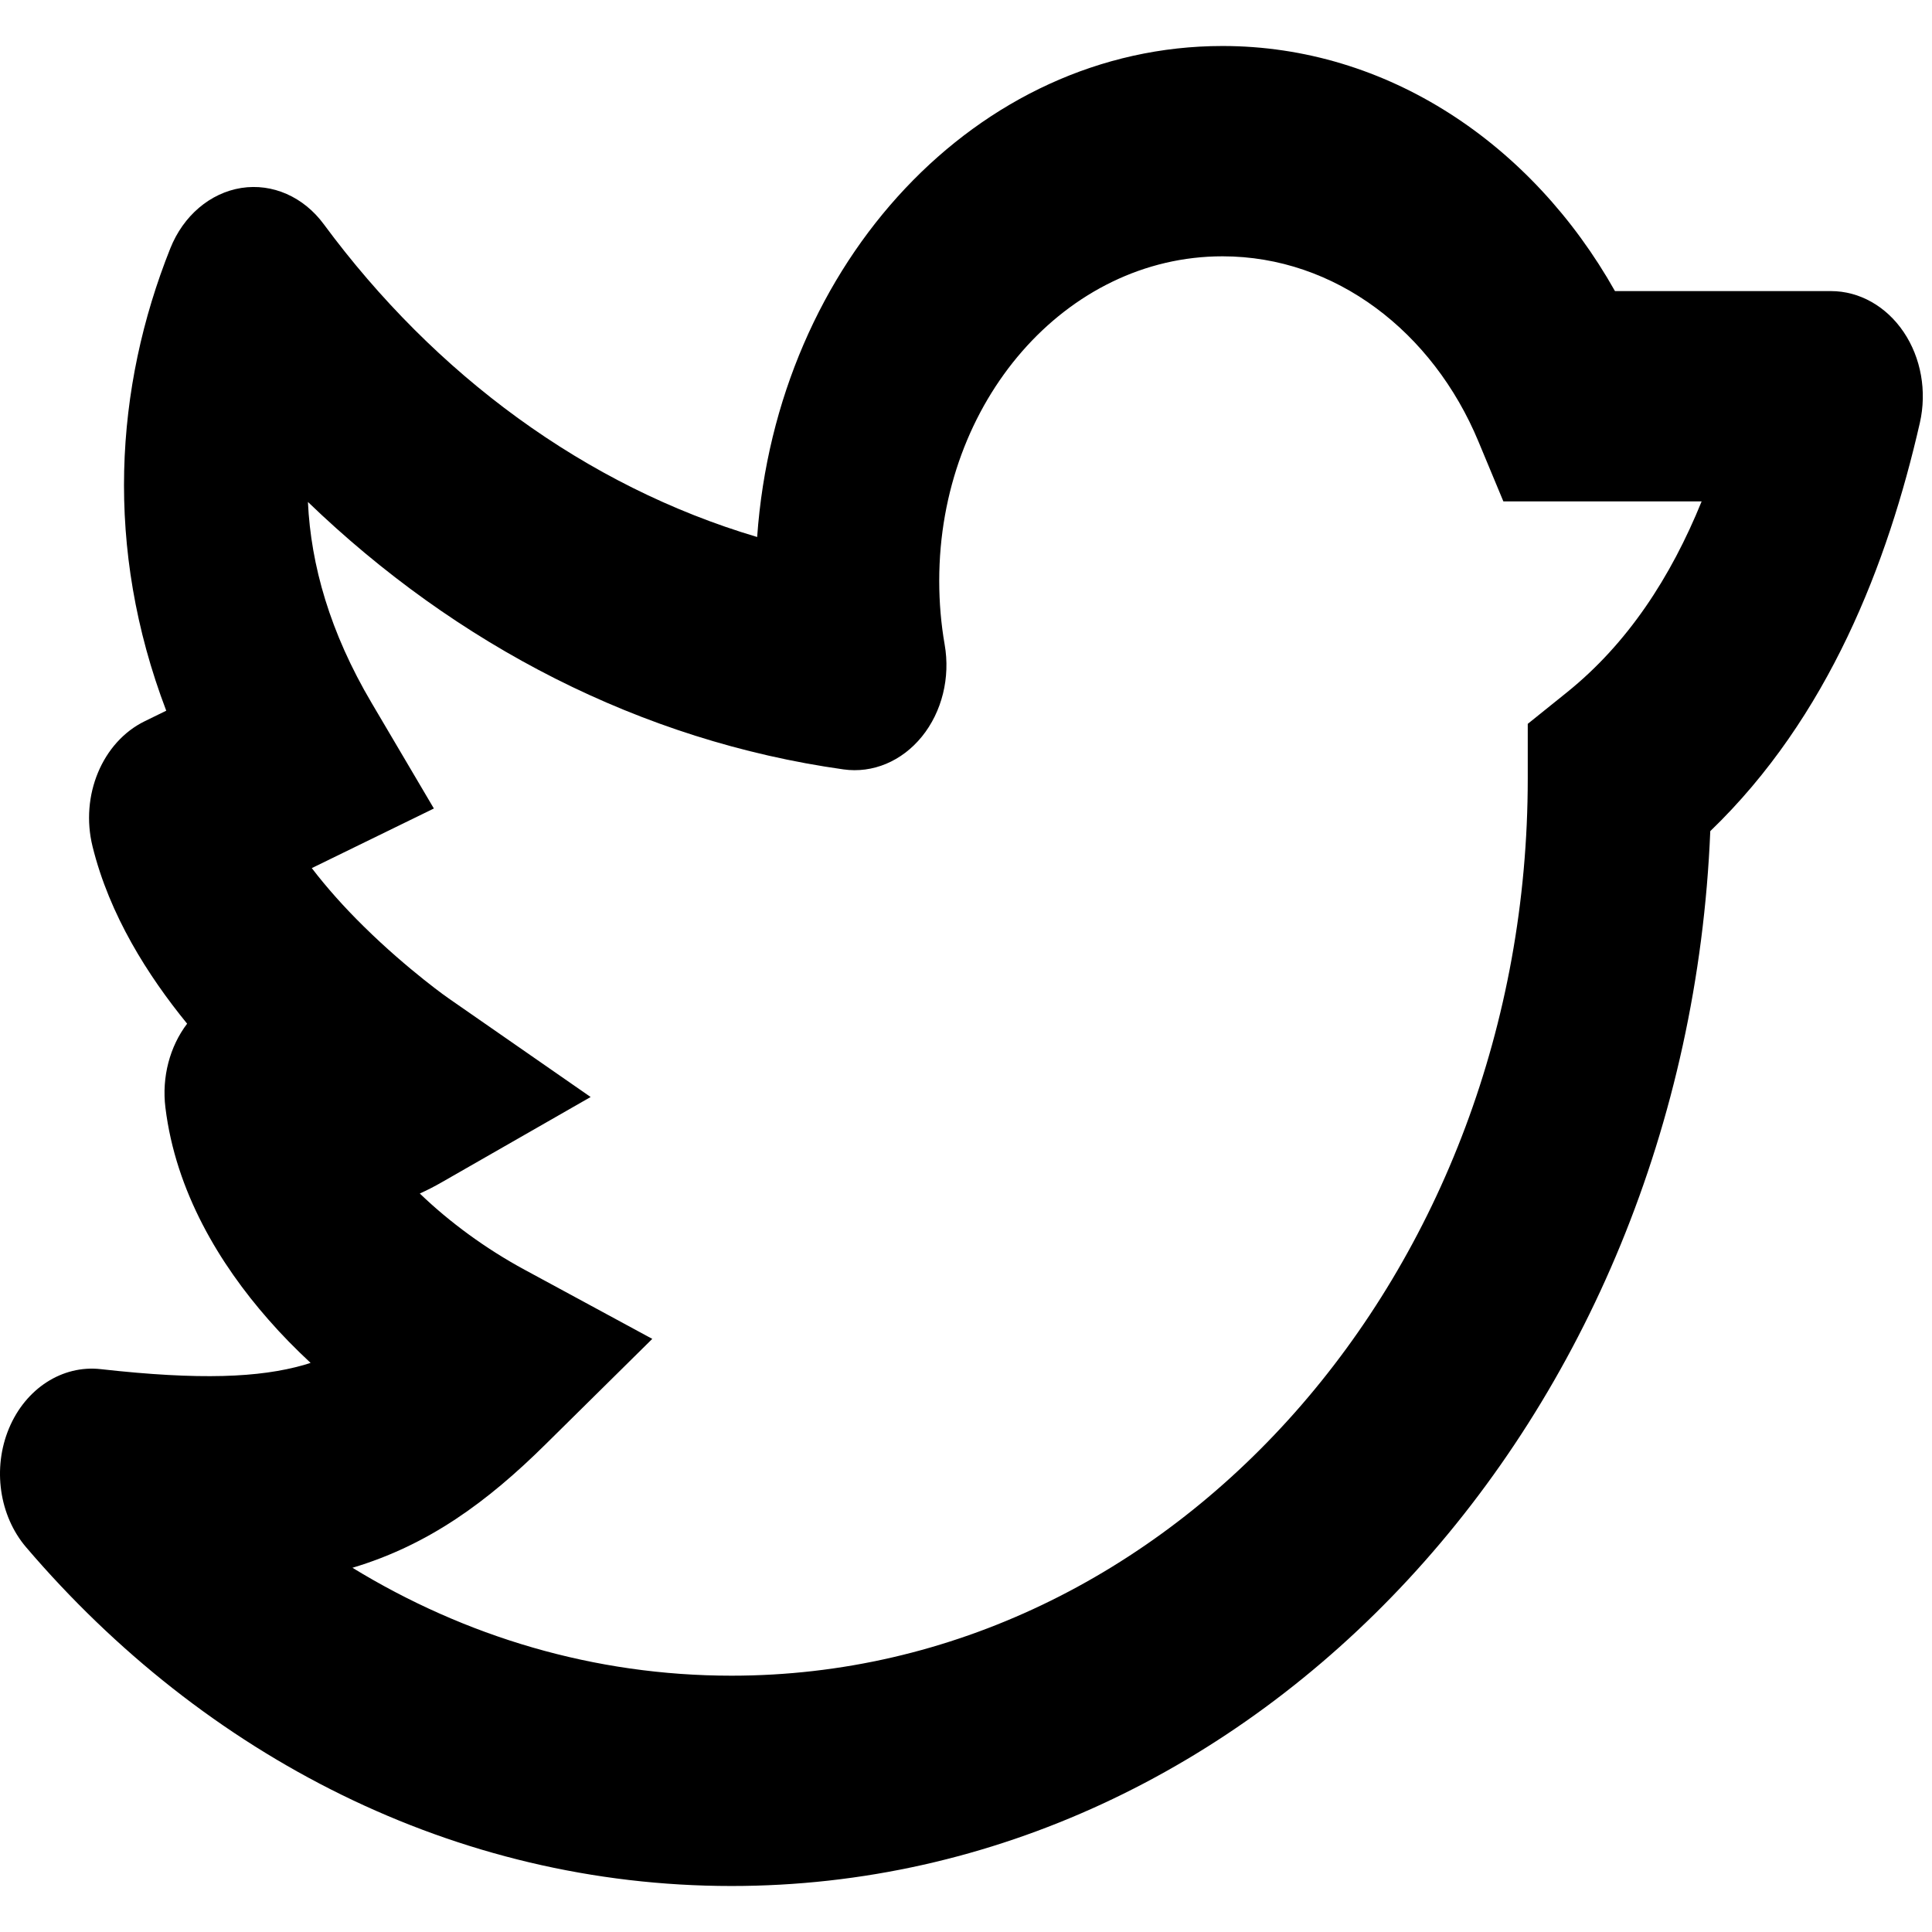 <svg width="20" height="20" viewBox="0 0 21 20" fill="none" xmlns="http://www.w3.org/2000/svg">
<path fill-rule="evenodd" clip-rule="evenodd" d="M13.288 2.286C11.587 2.286 10.209 3.864 10.209 5.812C10.209 6.051 10.229 6.282 10.268 6.506C10.331 6.865 10.239 7.237 10.021 7.506C9.803 7.775 9.486 7.908 9.168 7.863C6.965 7.553 4.961 6.511 3.347 4.956C3.379 5.644 3.587 6.375 4.039 7.14L4.716 8.288L3.604 8.831L3.389 8.936C3.549 9.145 3.74 9.36 3.955 9.571C4.197 9.81 4.432 10.008 4.607 10.148C4.693 10.216 4.763 10.27 4.811 10.305C4.834 10.322 4.852 10.335 4.863 10.342L4.874 10.35L4.875 10.351L6.42 11.424L4.803 12.35C4.723 12.396 4.643 12.437 4.563 12.473C4.888 12.786 5.283 13.075 5.703 13.302L7.09 14.053L5.929 15.2C5.295 15.827 4.657 16.294 3.831 16.541C5.055 17.289 6.458 17.714 7.951 17.714C12.745 17.714 16.606 13.332 16.606 7.962V7.368L17.03 7.027C17.693 6.494 18.161 5.774 18.496 4.95H16.971H16.341L16.07 4.299C15.574 3.106 14.514 2.286 13.288 2.286ZM2.034 10.627C1.846 10.874 1.757 11.206 1.798 11.539C1.91 12.454 2.389 13.242 2.918 13.844C3.061 14.008 3.215 14.164 3.376 14.314C3.351 14.322 3.327 14.329 3.302 14.337C2.821 14.474 2.174 14.503 1.095 14.382C0.678 14.335 0.279 14.592 0.098 15.025C-0.083 15.458 -0.009 15.975 0.284 16.318C2.222 18.588 4.943 20 7.951 20C13.65 20 18.326 14.931 18.59 8.534C19.876 7.296 20.52 5.621 20.868 4.096C20.946 3.753 20.881 3.389 20.692 3.109C20.503 2.829 20.211 2.664 19.902 2.664H17.554C16.652 1.063 15.079 0 13.288 0C10.625 0 8.441 2.349 8.23 5.337C6.366 4.784 4.73 3.576 3.52 1.938C3.3 1.639 2.961 1.49 2.623 1.543C2.284 1.597 1.993 1.844 1.851 2.2C1.248 3.711 1.132 5.454 1.807 7.225L1.574 7.339C1.112 7.564 0.869 8.148 1.006 8.701C1.19 9.447 1.608 10.105 2.034 10.627Z" fill="black"/>
</svg>
